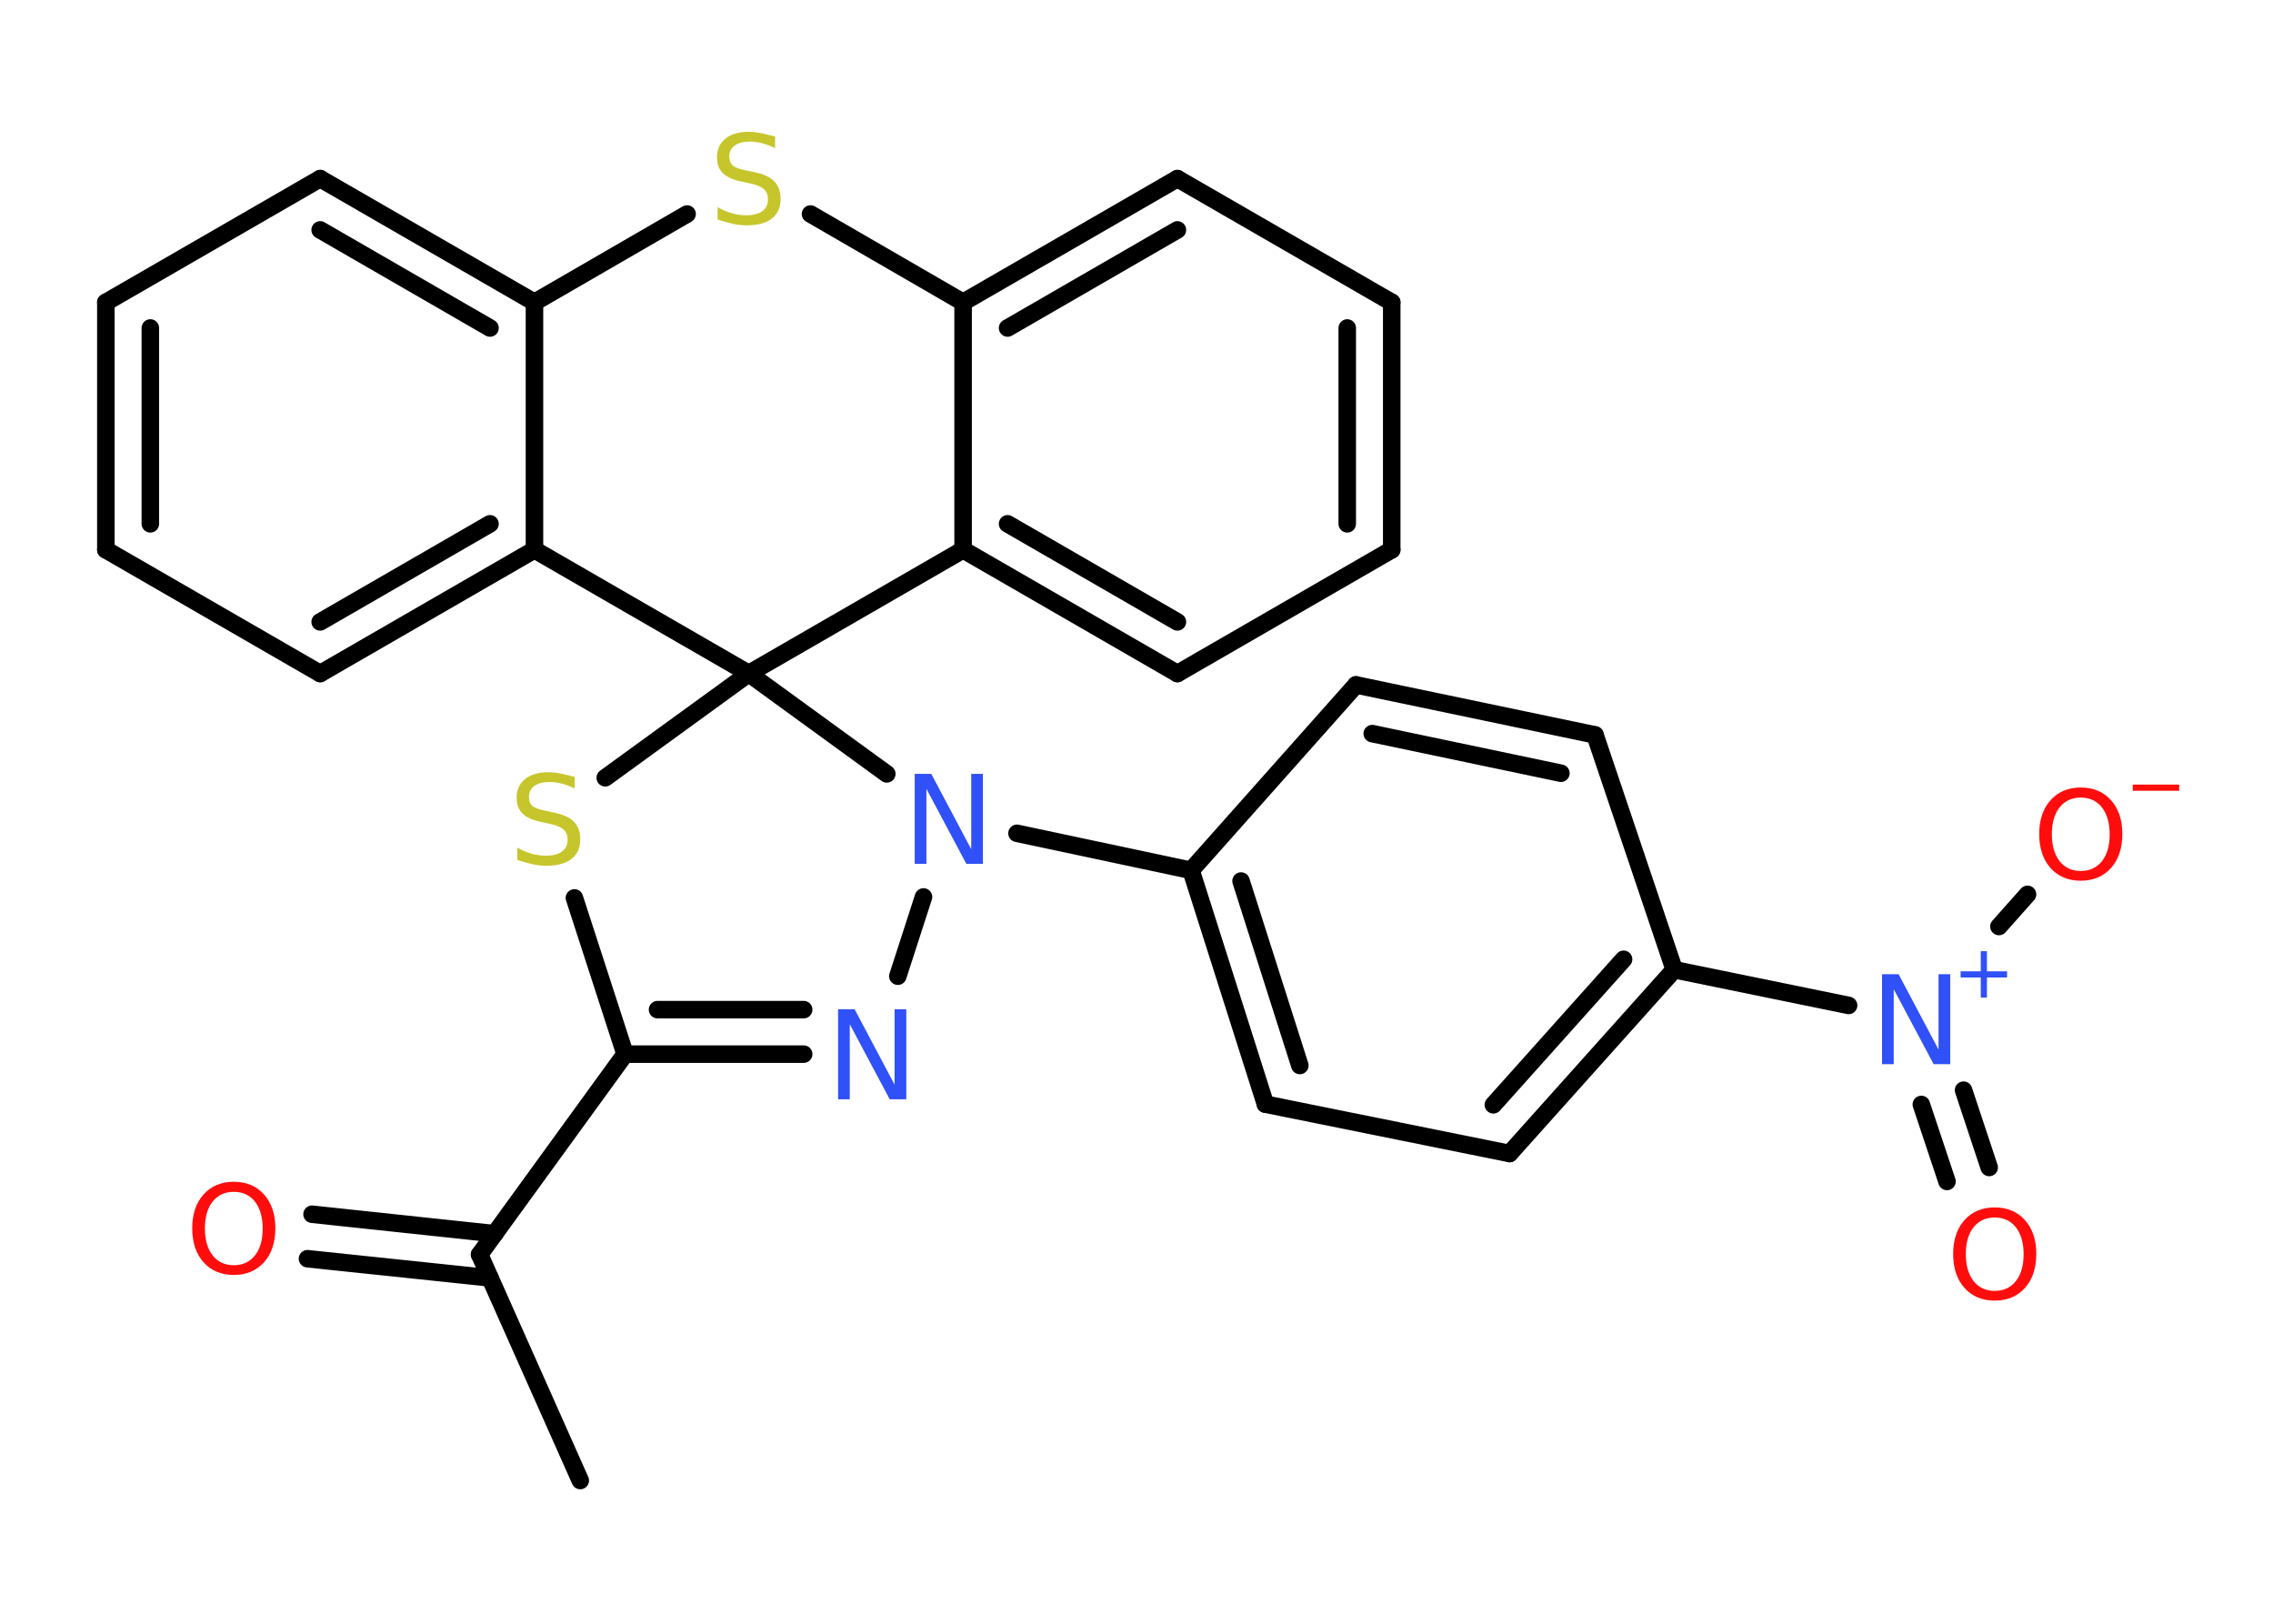 <?xml version='1.0' encoding='UTF-8'?>
<!DOCTYPE svg PUBLIC "-//W3C//DTD SVG 1.1//EN" "http://www.w3.org/Graphics/SVG/1.1/DTD/svg11.dtd">
<svg version='1.2' xmlns='http://www.w3.org/2000/svg' xmlns:xlink='http://www.w3.org/1999/xlink' width='70.0mm' height='50.0mm' viewBox='0 0 70.0 50.0'>
  <desc>Generated by the Chemistry Development Kit (http://github.com/cdk)</desc>
  <g stroke-linecap='round' stroke-linejoin='round' stroke='#000000' stroke-width='.54' fill='#FF0D0D'>
    <rect x='.0' y='.0' width='70.0' height='50.0' fill='#FFFFFF' stroke='none'/>
    <g id='mol1' class='mol'>
      <line id='mol1bnd1' class='bond' x1='17.87' y1='45.59' x2='14.77' y2='38.63'/>
      <g id='mol1bnd2' class='bond'>
        <line x1='15.09' y1='39.35' x2='9.47' y2='38.76'/>
        <line x1='15.24' y1='37.99' x2='9.61' y2='37.39'/>
      </g>
      <line id='mol1bnd3' class='bond' x1='14.77' y1='38.63' x2='19.25' y2='32.46'/>
      <g id='mol1bnd4' class='bond'>
        <line x1='19.25' y1='32.46' x2='24.75' y2='32.46'/>
        <line x1='20.25' y1='31.09' x2='24.75' y2='31.09'/>
      </g>
      <line id='mol1bnd5' class='bond' x1='27.65' y1='30.06' x2='28.44' y2='27.62'/>
      <line id='mol1bnd6' class='bond' x1='31.32' y1='25.66' x2='36.68' y2='26.8'/>
      <g id='mol1bnd7' class='bond'>
        <line x1='36.68' y1='26.8' x2='38.97' y2='34.0'/>
        <line x1='38.22' y1='27.13' x2='40.03' y2='32.81'/>
      </g>
      <line id='mol1bnd8' class='bond' x1='38.97' y1='34.0' x2='46.49' y2='35.52'/>
      <g id='mol1bnd9' class='bond'>
        <line x1='46.49' y1='35.52' x2='51.56' y2='29.86'/>
        <line x1='45.99' y1='34.02' x2='50.0' y2='29.54'/>
      </g>
      <line id='mol1bnd10' class='bond' x1='51.56' y1='29.86' x2='56.93' y2='30.96'/>
      <g id='mol1bnd11' class='bond'>
        <line x1='60.47' y1='33.57' x2='61.26' y2='35.95'/>
        <line x1='59.17' y1='34.01' x2='59.96' y2='36.38'/>
      </g>
      <line id='mol1bnd12' class='bond' x1='61.56' y1='28.53' x2='62.44' y2='27.54'/>
      <line id='mol1bnd13' class='bond' x1='51.56' y1='29.86' x2='49.12' y2='22.63'/>
      <g id='mol1bnd14' class='bond'>
        <line x1='49.12' y1='22.63' x2='41.76' y2='21.09'/>
        <line x1='48.07' y1='23.81' x2='42.26' y2='22.59'/>
      </g>
      <line id='mol1bnd15' class='bond' x1='36.68' y1='26.8' x2='41.76' y2='21.09'/>
      <line id='mol1bnd16' class='bond' x1='27.31' y1='23.83' x2='23.06' y2='20.74'/>
      <line id='mol1bnd17' class='bond' x1='23.06' y1='20.74' x2='18.64' y2='23.95'/>
      <line id='mol1bnd18' class='bond' x1='19.25' y1='32.46' x2='17.69' y2='27.65'/>
      <line id='mol1bnd19' class='bond' x1='23.06' y1='20.74' x2='16.46' y2='16.93'/>
      <g id='mol1bnd20' class='bond'>
        <line x1='9.86' y1='20.74' x2='16.46' y2='16.93'/>
        <line x1='9.86' y1='19.15' x2='15.09' y2='16.13'/>
      </g>
      <line id='mol1bnd21' class='bond' x1='9.86' y1='20.74' x2='3.26' y2='16.93'/>
      <g id='mol1bnd22' class='bond'>
        <line x1='3.26' y1='9.31' x2='3.26' y2='16.93'/>
        <line x1='4.63' y1='10.1' x2='4.63' y2='16.13'/>
      </g>
      <line id='mol1bnd23' class='bond' x1='3.26' y1='9.31' x2='9.86' y2='5.5'/>
      <g id='mol1bnd24' class='bond'>
        <line x1='16.46' y1='9.31' x2='9.86' y2='5.5'/>
        <line x1='15.09' y1='10.1' x2='9.86' y2='7.08'/>
      </g>
      <line id='mol1bnd25' class='bond' x1='16.46' y1='16.93' x2='16.46' y2='9.31'/>
      <line id='mol1bnd26' class='bond' x1='16.46' y1='9.31' x2='21.16' y2='6.59'/>
      <line id='mol1bnd27' class='bond' x1='24.96' y1='6.59' x2='29.66' y2='9.31'/>
      <g id='mol1bnd28' class='bond'>
        <line x1='36.26' y1='5.5' x2='29.66' y2='9.31'/>
        <line x1='36.26' y1='7.08' x2='31.03' y2='10.1'/>
      </g>
      <line id='mol1bnd29' class='bond' x1='36.26' y1='5.5' x2='42.86' y2='9.31'/>
      <g id='mol1bnd30' class='bond'>
        <line x1='42.86' y1='16.93' x2='42.86' y2='9.31'/>
        <line x1='41.49' y1='16.13' x2='41.49' y2='10.1'/>
      </g>
      <line id='mol1bnd31' class='bond' x1='42.86' y1='16.93' x2='36.26' y2='20.74'/>
      <g id='mol1bnd32' class='bond'>
        <line x1='29.66' y1='16.93' x2='36.26' y2='20.74'/>
        <line x1='31.03' y1='16.13' x2='36.26' y2='19.15'/>
      </g>
      <line id='mol1bnd33' class='bond' x1='29.66' y1='9.31' x2='29.66' y2='16.93'/>
      <line id='mol1bnd34' class='bond' x1='23.06' y1='20.74' x2='29.66' y2='16.93'/>
      <path id='mol1atm3' class='atom' d='M7.2 36.7q-.41 .0 -.65 .3q-.24 .3 -.24 .83q.0 .52 .24 .83q.24 .3 .65 .3q.41 .0 .65 -.3q.24 -.3 .24 -.83q.0 -.52 -.24 -.83q-.24 -.3 -.65 -.3zM7.2 36.39q.58 .0 .93 .39q.35 .39 .35 1.04q.0 .66 -.35 1.05q-.35 .39 -.93 .39q-.58 .0 -.93 -.39q-.35 -.39 -.35 -1.05q.0 -.65 .35 -1.04q.35 -.39 .93 -.39z' stroke='none'/>
      <path id='mol1atm5' class='atom' d='M25.82 31.08h.5l1.23 2.32v-2.32h.36v2.77h-.51l-1.23 -2.31v2.31h-.36v-2.77z' stroke='none' fill='#3050F8'/>
      <path id='mol1atm6' class='atom' d='M28.18 23.83h.5l1.23 2.32v-2.32h.36v2.77h-.51l-1.23 -2.31v2.31h-.36v-2.77z' stroke='none' fill='#3050F8'/>
      <g id='mol1atm11' class='atom'>
        <path d='M57.97 30.0h.5l1.23 2.32v-2.32h.36v2.77h-.51l-1.23 -2.31v2.31h-.36v-2.77z' stroke='none' fill='#3050F8'/>
        <path d='M61.19 29.29v.62h.62v.19h-.62v.62h-.19v-.62h-.62v-.19h.62v-.62h.19z' stroke='none' fill='#3050F8'/>
      </g>
      <path id='mol1atm12' class='atom' d='M61.43 37.49q-.41 .0 -.65 .3q-.24 .3 -.24 .83q.0 .52 .24 .83q.24 .3 .65 .3q.41 .0 .65 -.3q.24 -.3 .24 -.83q.0 -.52 -.24 -.83q-.24 -.3 -.65 -.3zM61.43 37.18q.58 .0 .93 .39q.35 .39 .35 1.04q.0 .66 -.35 1.05q-.35 .39 -.93 .39q-.58 .0 -.93 -.39q-.35 -.39 -.35 -1.05q.0 -.65 .35 -1.04q.35 -.39 .93 -.39z' stroke='none'/>
      <g id='mol1atm13' class='atom'>
        <path d='M64.08 24.56q-.41 .0 -.65 .3q-.24 .3 -.24 .83q.0 .52 .24 .83q.24 .3 .65 .3q.41 .0 .65 -.3q.24 -.3 .24 -.83q.0 -.52 -.24 -.83q-.24 -.3 -.65 -.3zM64.08 24.25q.58 .0 .93 .39q.35 .39 .35 1.04q.0 .66 -.35 1.05q-.35 .39 -.93 .39q-.58 .0 -.93 -.39q-.35 -.39 -.35 -1.05q.0 -.65 .35 -1.04q.35 -.39 .93 -.39z' stroke='none'/>
        <path d='M65.68 24.16h1.43v.19h-1.43v-.19z' stroke='none'/>
      </g>
      <path id='mol1atm17' class='atom' d='M17.7 23.92v.36q-.21 -.1 -.4 -.15q-.19 -.05 -.37 -.05q-.31 .0 -.47 .12q-.17 .12 -.17 .34q.0 .18 .11 .28q.11 .09 .42 .15l.23 .05q.42 .08 .62 .28q.2 .2 .2 .54q.0 .4 -.27 .61q-.27 .21 -.79 .21q-.2 .0 -.42 -.05q-.22 -.05 -.46 -.13v-.38q.23 .13 .45 .19q.22 .06 .43 .06q.32 .0 .5 -.13q.17 -.13 .17 -.36q.0 -.21 -.13 -.32q-.13 -.11 -.41 -.17l-.23 -.05q-.42 -.08 -.61 -.26q-.19 -.18 -.19 -.49q.0 -.37 .26 -.58q.26 -.21 .71 -.21q.19 .0 .39 .04q.2 .04 .41 .1z' stroke='none' fill='#C6C62C'/>
      <path id='mol1atm24' class='atom' d='M23.87 4.2v.36q-.21 -.1 -.4 -.15q-.19 -.05 -.37 -.05q-.31 .0 -.47 .12q-.17 .12 -.17 .34q.0 .18 .11 .28q.11 .09 .42 .15l.23 .05q.42 .08 .62 .28q.2 .2 .2 .54q.0 .4 -.27 .61q-.27 .21 -.79 .21q-.2 .0 -.42 -.05q-.22 -.05 -.46 -.13v-.38q.23 .13 .45 .19q.22 .06 .43 .06q.32 .0 .5 -.13q.17 -.13 .17 -.36q.0 -.21 -.13 -.32q-.13 -.11 -.41 -.17l-.23 -.05q-.42 -.08 -.61 -.26q-.19 -.18 -.19 -.49q.0 -.37 .26 -.58q.26 -.21 .71 -.21q.19 .0 .39 .04q.2 .04 .41 .1z' stroke='none' fill='#C6C62C'/>
    </g>
  </g>
</svg>
